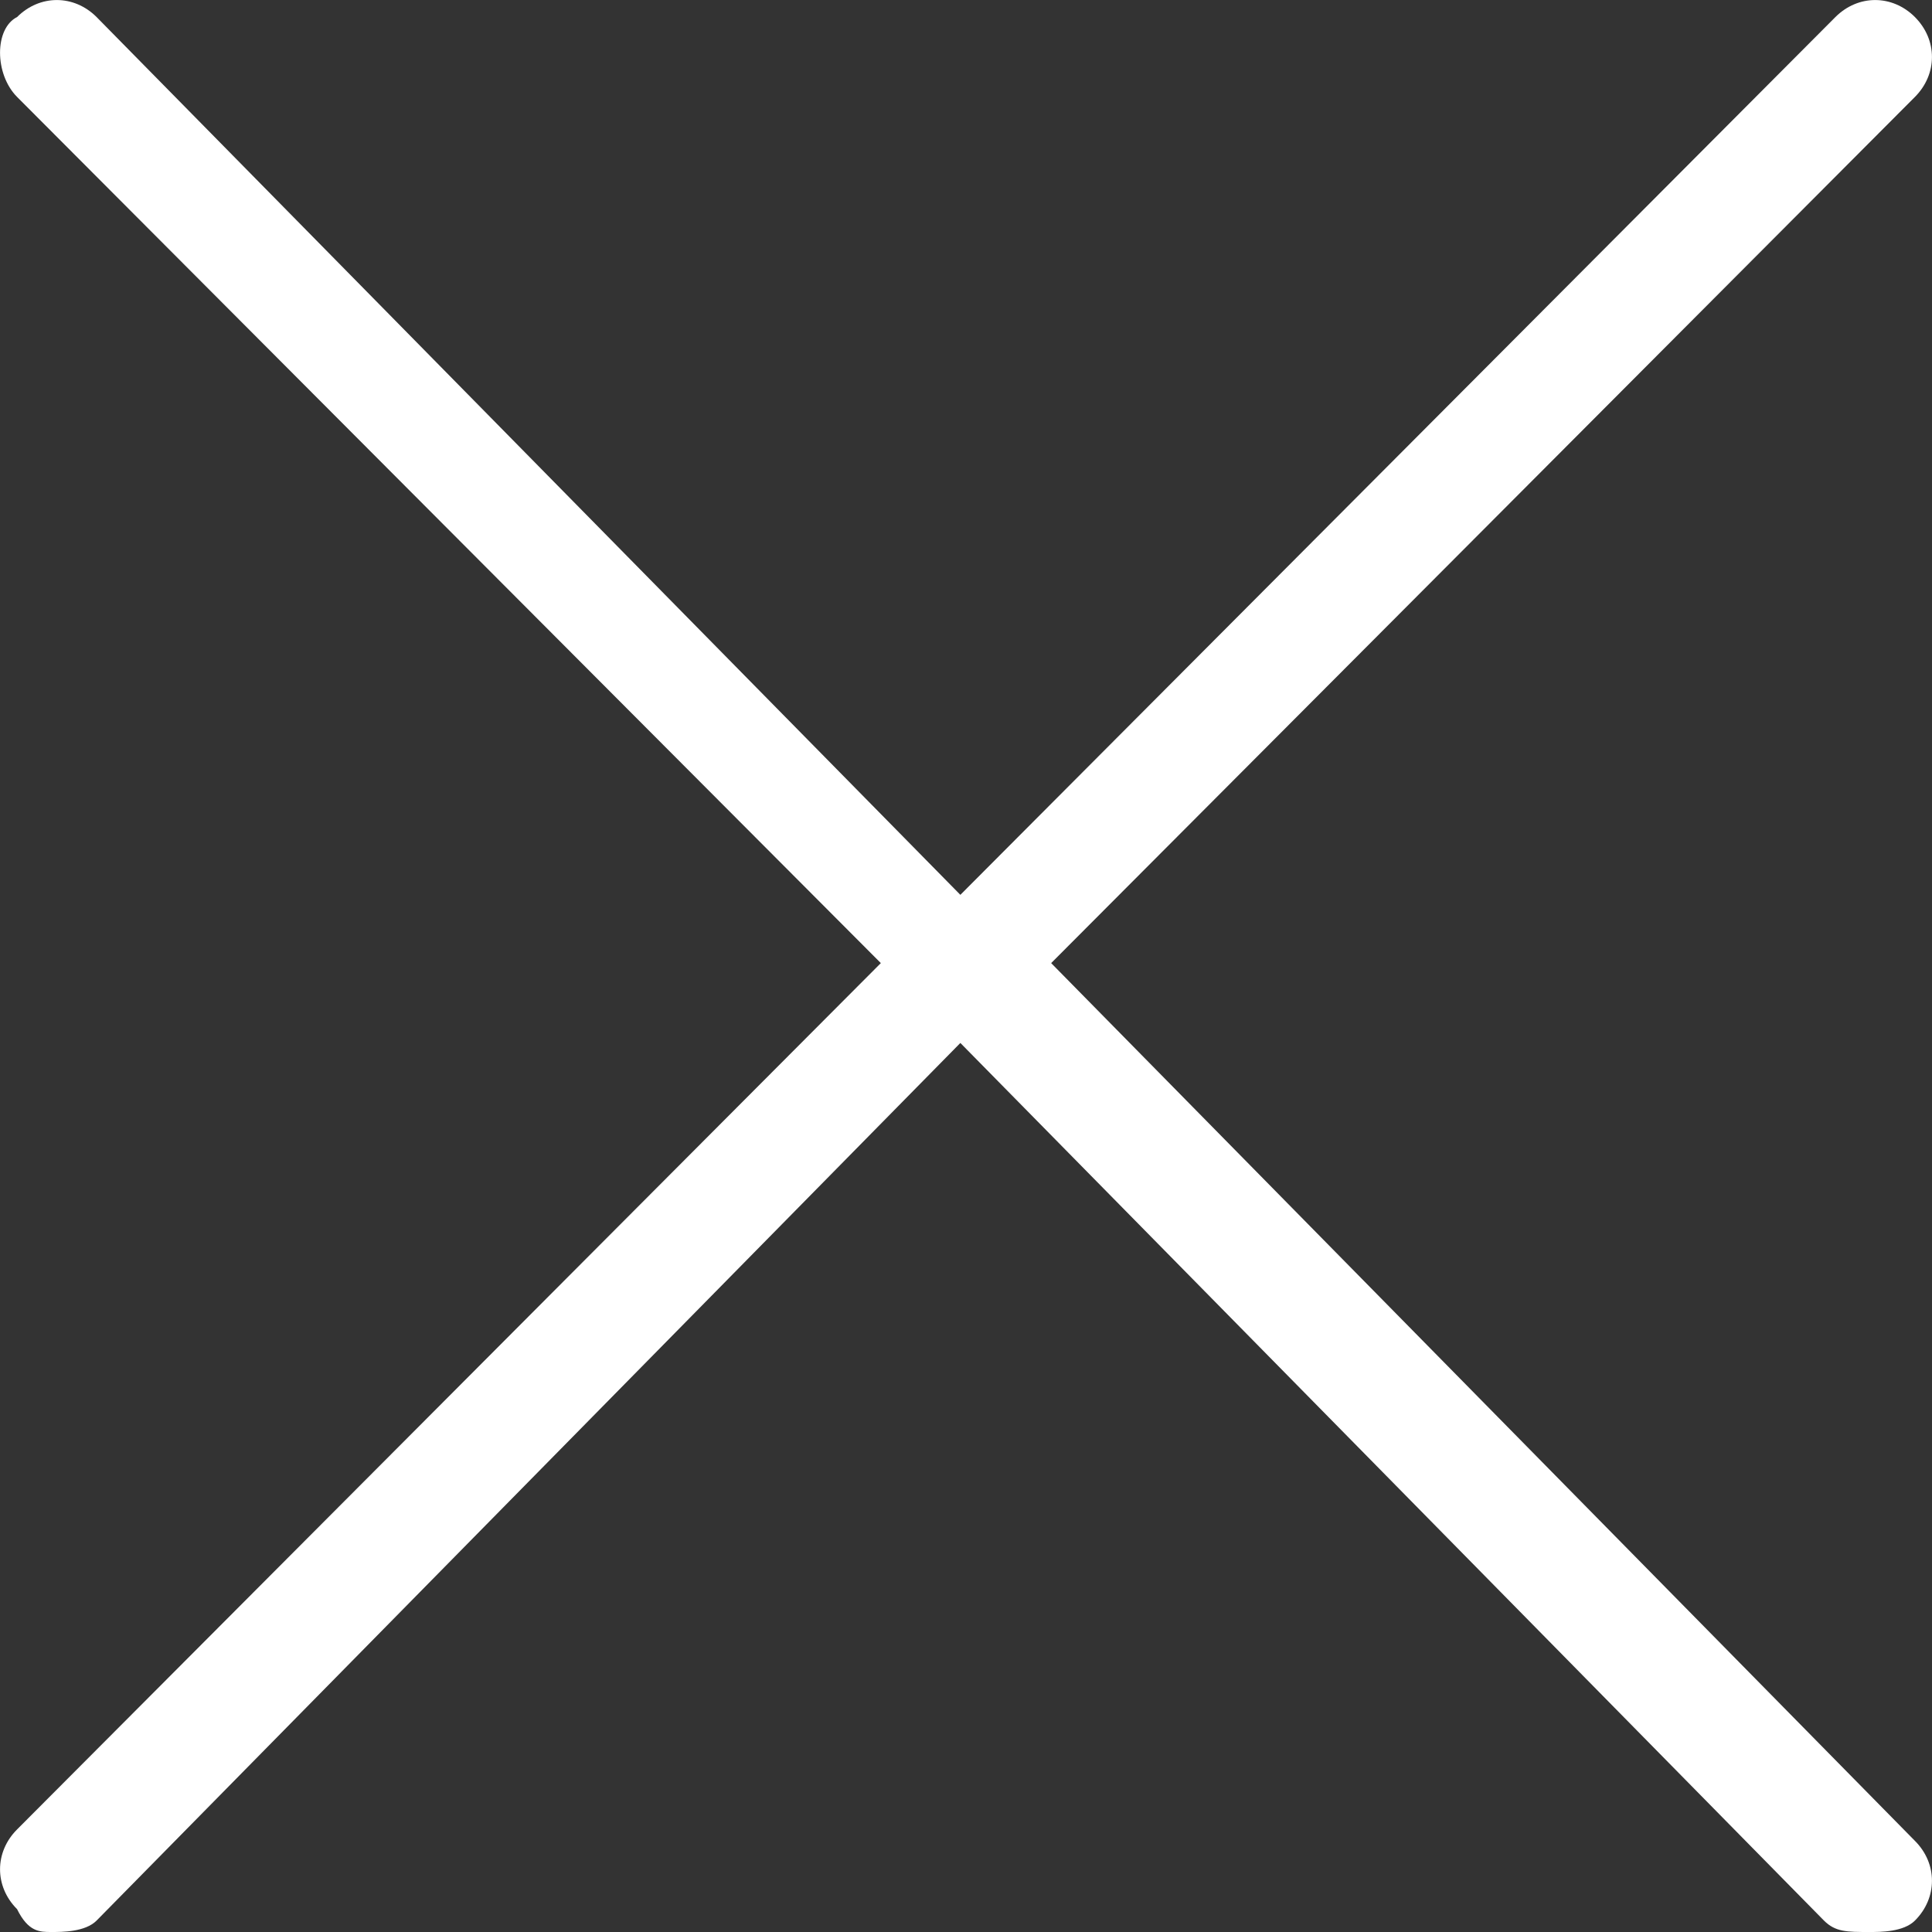 <svg width="12" height="12" viewBox="0 0 12 12" fill="none" xmlns="http://www.w3.org/2000/svg">
<rect x="0" y="0" width="12" height="12" fill="#333333" stroke="none"/>
<path d="M6.529 5.982L11.894 0.602C12.035 0.46 12.035 0.248 11.894 0.106C11.753 -0.035 11.541 -0.035 11.4 0.106L5.965 5.558L0.6 0.106C0.459 -0.035 0.247 -0.035 0.106 0.106C-0.035 0.177 -0.035 0.46 0.106 0.602L5.471 5.982L0.106 11.363C-0.035 11.504 -0.035 11.717 0.106 11.858C0.176 12 0.247 12 0.318 12C0.388 12 0.529 12 0.6 11.929L5.965 6.478L11.329 11.929C11.4 12 11.471 12 11.612 12C11.682 12 11.823 12 11.894 11.929C12.035 11.788 12.035 11.575 11.894 11.434L6.529 5.982Z" fill="white"/>
</svg>

